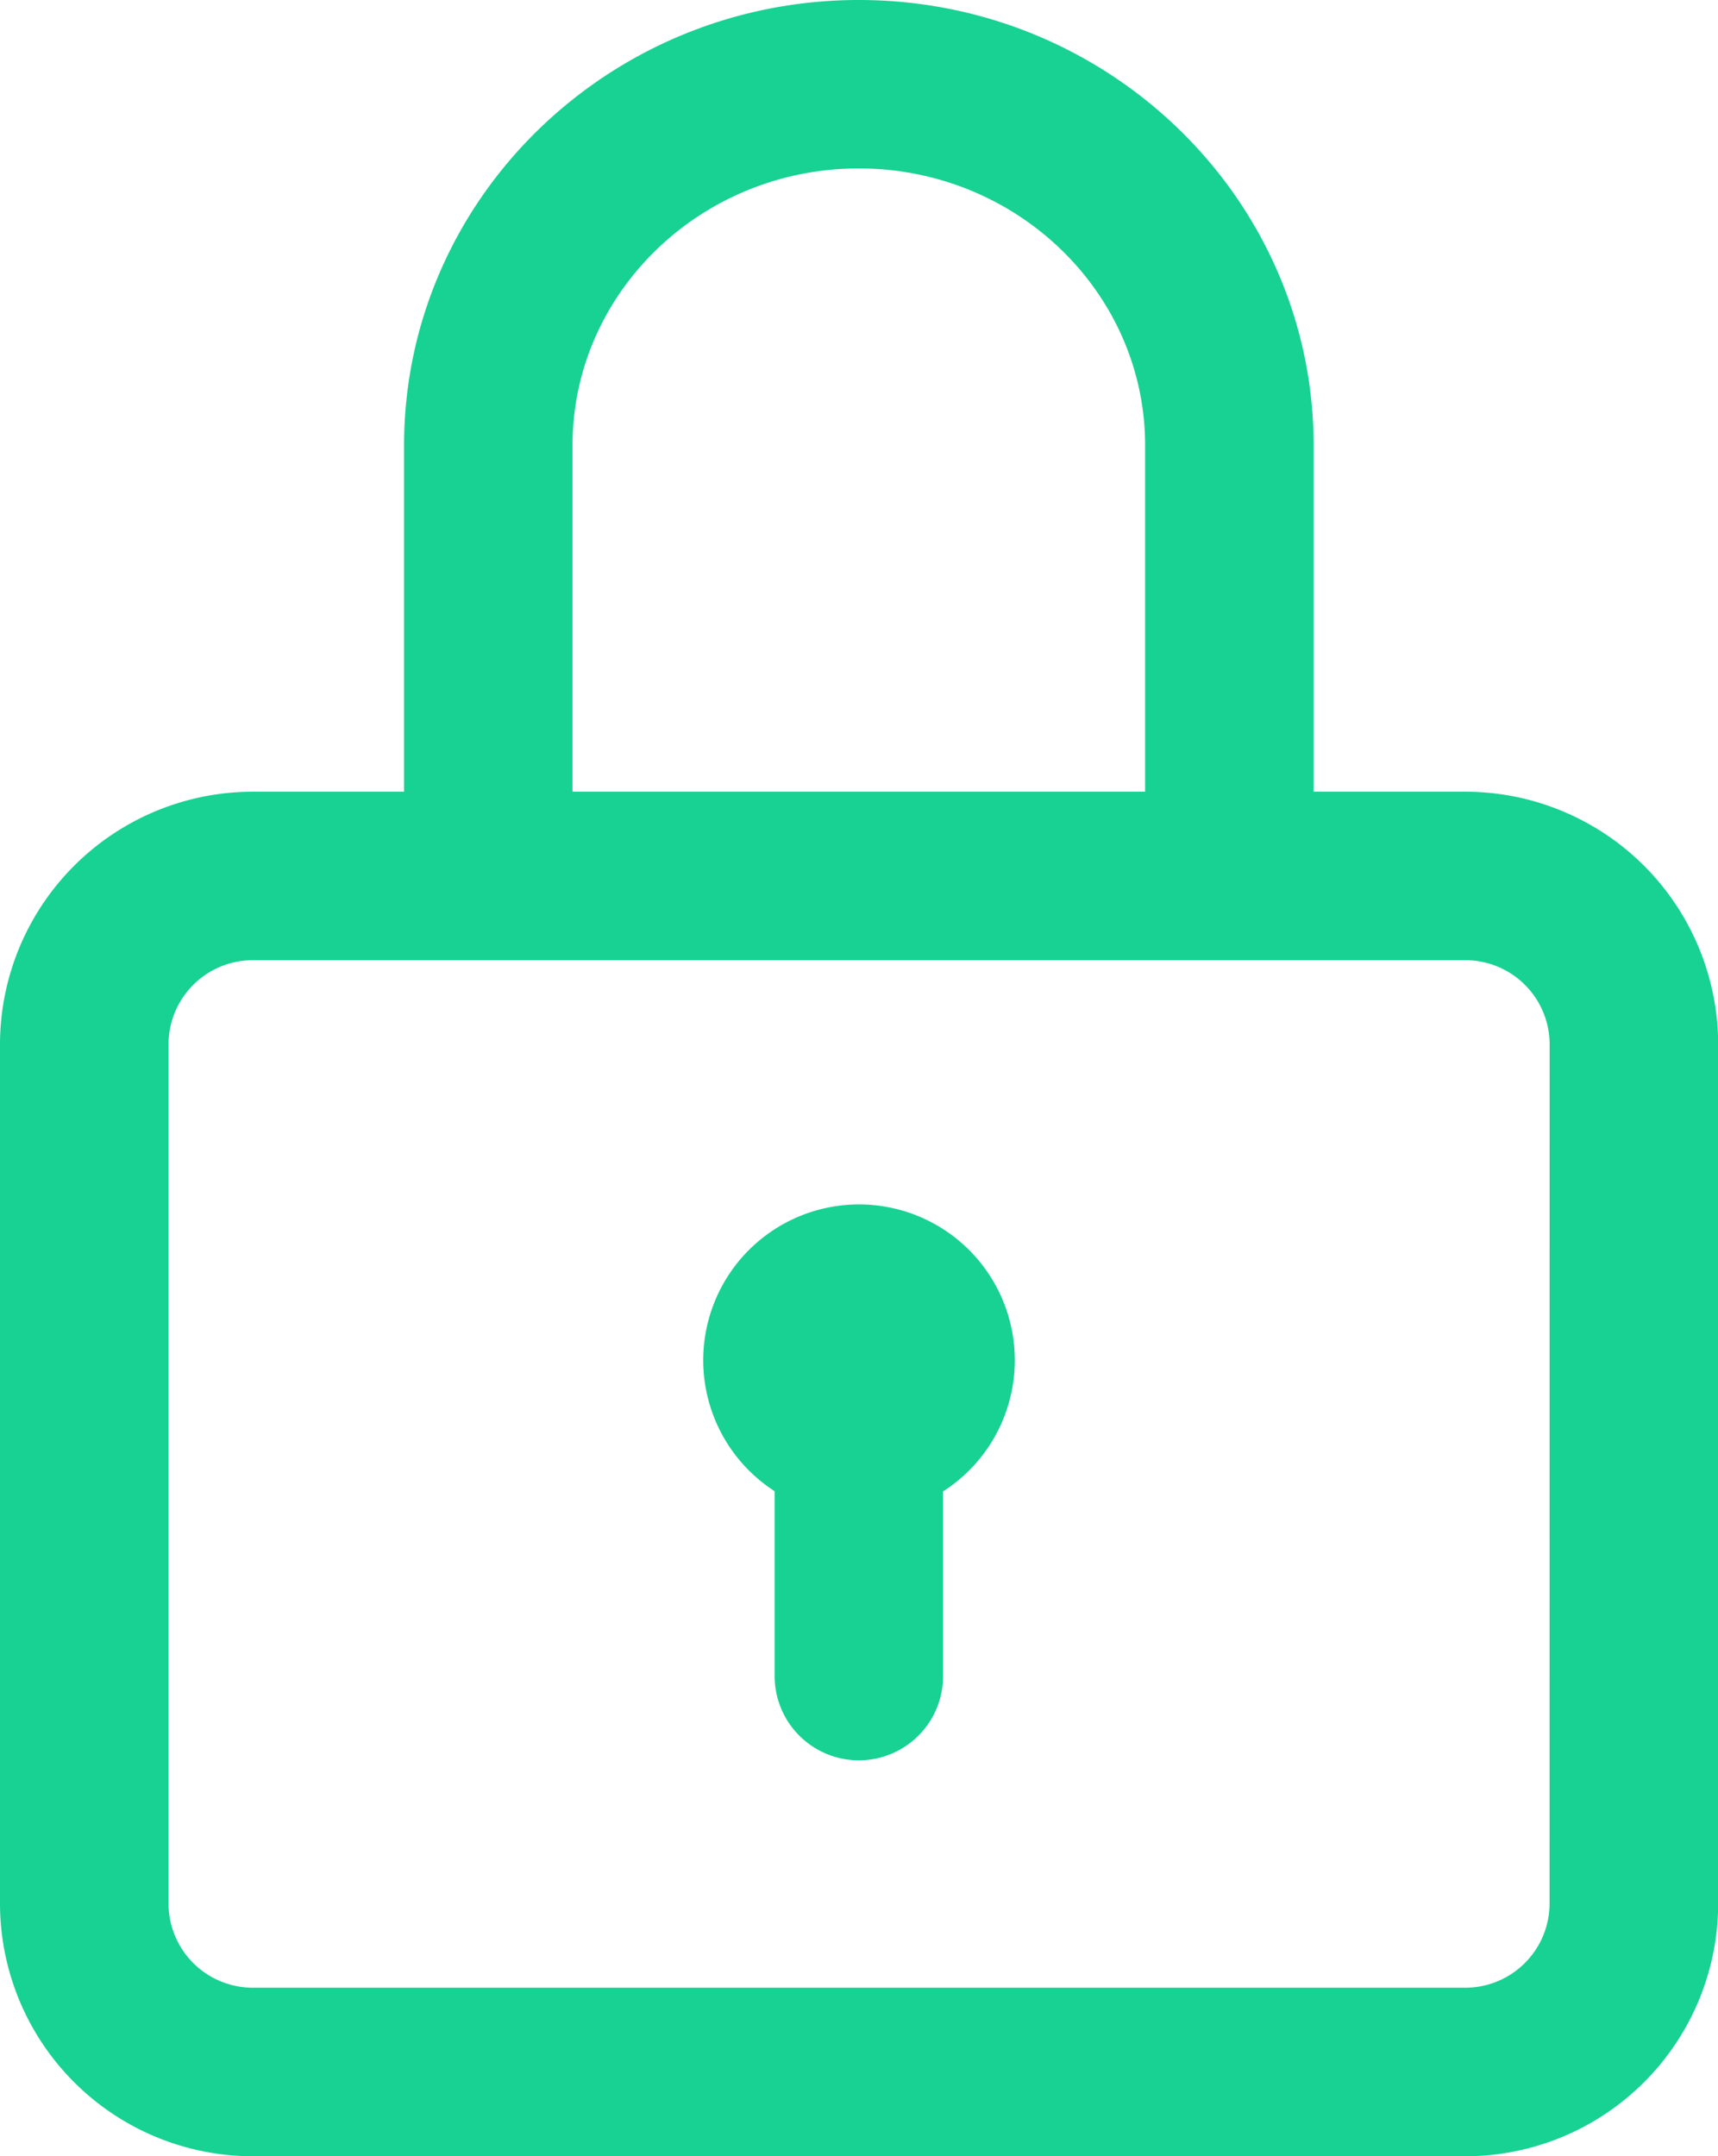 <svg id="lock" xmlns="http://www.w3.org/2000/svg" width="97.211" height="121.991" viewBox="0 0 97.211 121.991">
  <g id="Group_57" data-name="Group 57" transform="translate(0)">
    <g id="Group_56" data-name="Group 56">
      <path id="Path_414" data-name="Path 414" d="M134.915,44.793h-8.586V25.2c0-13.9-11.544-25.2-25.732-25.2S74.864,11.305,74.864,25.2V44.793H66.3A14.312,14.312,0,0,0,52,59.089v48.606a14.312,14.312,0,0,0,14.3,14.3h68.62a14.312,14.312,0,0,0,14.3-14.3V59.089A14.312,14.312,0,0,0,134.915,44.793ZM84.395,25.2c0-8.641,7.268-15.671,16.2-15.671s16.2,7.03,16.2,15.671V44.793h-32.4Zm55.286,82.494a4.771,4.771,0,0,1-4.765,4.765H66.3a4.771,4.771,0,0,1-4.765-4.765V59.089A4.771,4.771,0,0,1,66.3,54.324h68.62a4.771,4.771,0,0,1,4.765,4.765Z" transform="translate(-52)" fill="#17d292"/>
    </g>
  </g>
  <g id="Group_59" data-name="Group 59" transform="translate(39.79 68.143)">
    <g id="Group_58" data-name="Group 58" transform="translate(0)">
      <path id="Path_415" data-name="Path 415" d="M227.816,286a8.815,8.815,0,0,0-4.774,16.225v10.46a4.765,4.765,0,0,0,9.531,0V302.236A8.815,8.815,0,0,0,227.816,286Z" transform="translate(-219 -286)" fill="#17d292"/>
    </g>
  </g>
</svg>
